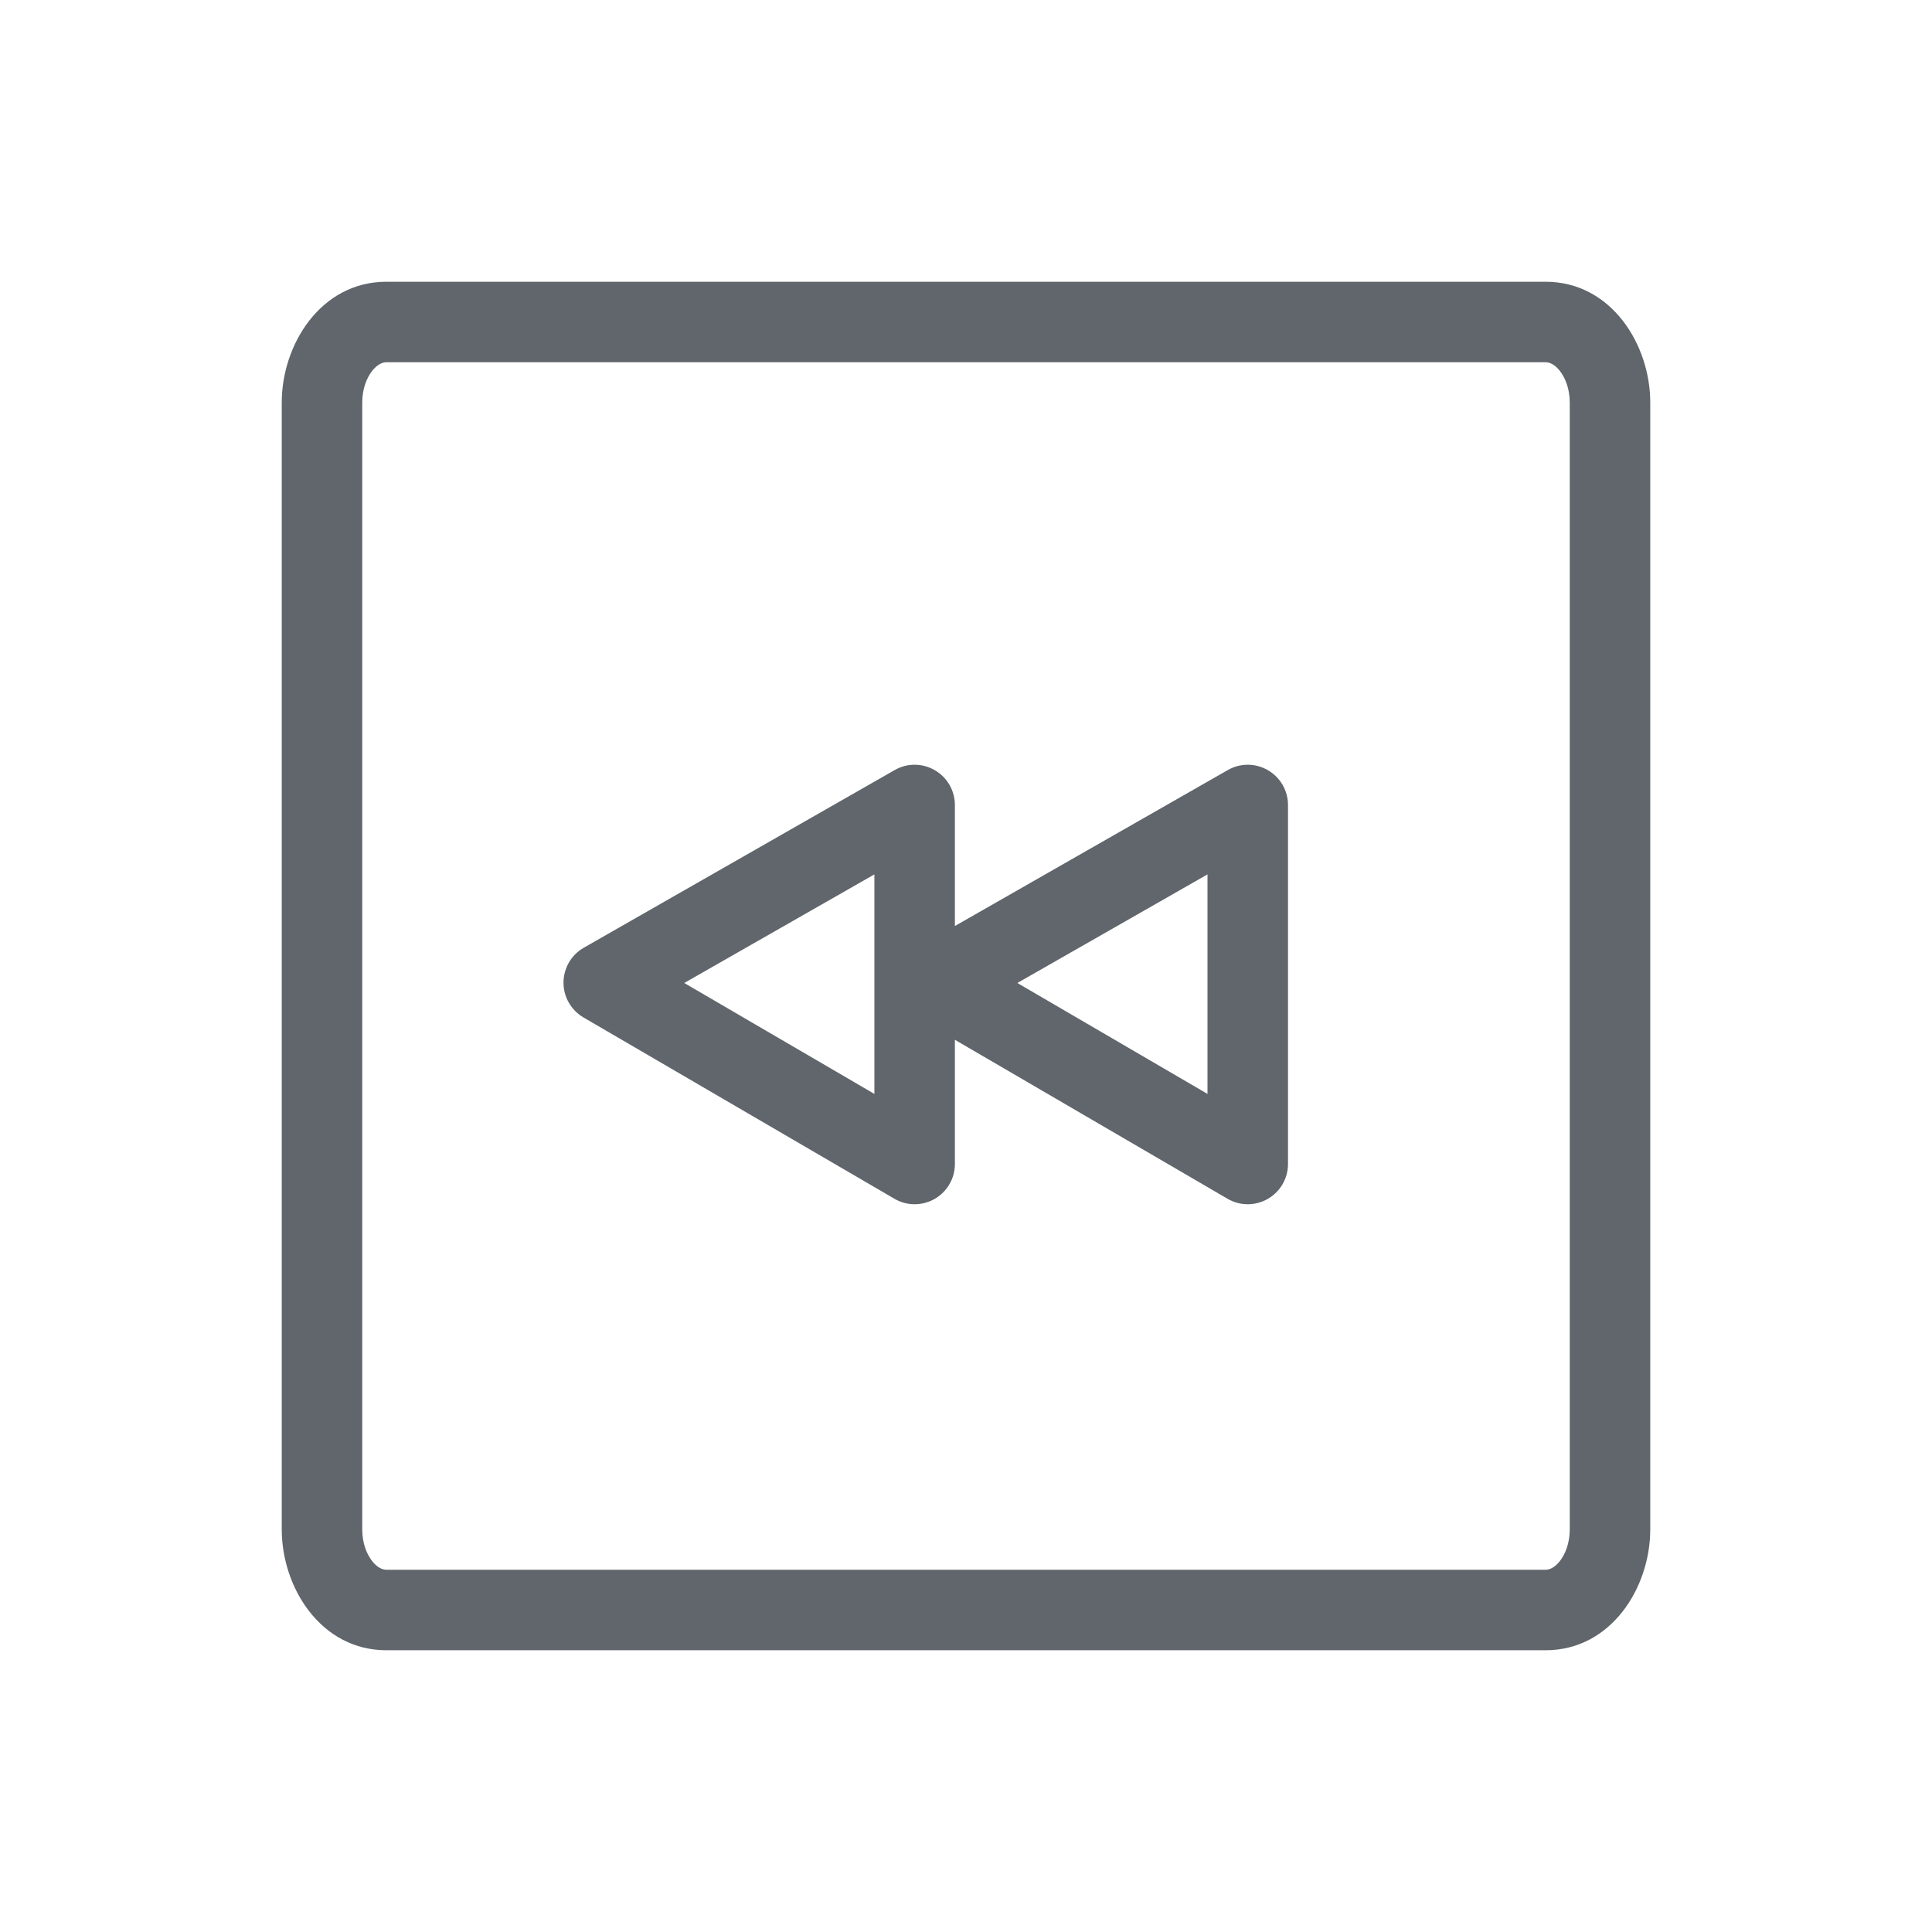 <svg width="24" height="24" viewBox="0 0 24 24" fill="none" xmlns="http://www.w3.org/2000/svg">
<path fill-rule="evenodd" clip-rule="evenodd" d="M3.5 5C3.5 4.281 3.984 3.5 4.8 3.5H19.2C20.016 3.5 20.5 4.281 20.5 5V19C20.5 19.719 20.016 20.5 19.2 20.5H4.8C3.984 20.5 3.5 19.719 3.5 19V5ZM4.625 4.605C4.556 4.692 4.5 4.829 4.5 5V19C4.5 19.171 4.556 19.308 4.625 19.395C4.693 19.48 4.758 19.5 4.8 19.5H19.2C19.242 19.5 19.307 19.48 19.375 19.395C19.444 19.308 19.5 19.171 19.5 19V5C19.5 4.829 19.444 4.692 19.375 4.605C19.307 4.52 19.242 4.5 19.2 4.5H4.8C4.758 4.5 4.693 4.52 4.625 4.605Z" fill="#60666B"/>
<path fill-rule="evenodd" clip-rule="evenodd" d="M11.613 9.568C11.767 9.657 11.862 9.822 11.862 10V14.46C11.862 14.639 11.766 14.804 11.611 14.893C11.456 14.982 11.265 14.982 11.11 14.891L7.248 12.639C7.094 12.549 6.999 12.383 7 12.205C7.001 12.026 7.097 11.861 7.252 11.773L11.114 9.566C11.269 9.477 11.459 9.478 11.613 9.568ZM8.5 12.211L10.862 13.589V10.862L8.5 12.211Z" fill="#60666B"/>
<path fill-rule="evenodd" clip-rule="evenodd" d="M15.751 9.568C15.905 9.657 16 9.822 16 10V14.46C16 14.639 15.904 14.804 15.749 14.893C15.594 14.982 15.403 14.982 15.248 14.891L11.386 12.639C11.232 12.549 11.137 12.383 11.138 12.205C11.139 12.026 11.235 11.861 11.39 11.773L15.252 9.566C15.407 9.477 15.597 9.478 15.751 9.568ZM12.638 12.211L15 13.589V10.862L12.638 12.211Z" fill="#60666B"/>
</svg>
